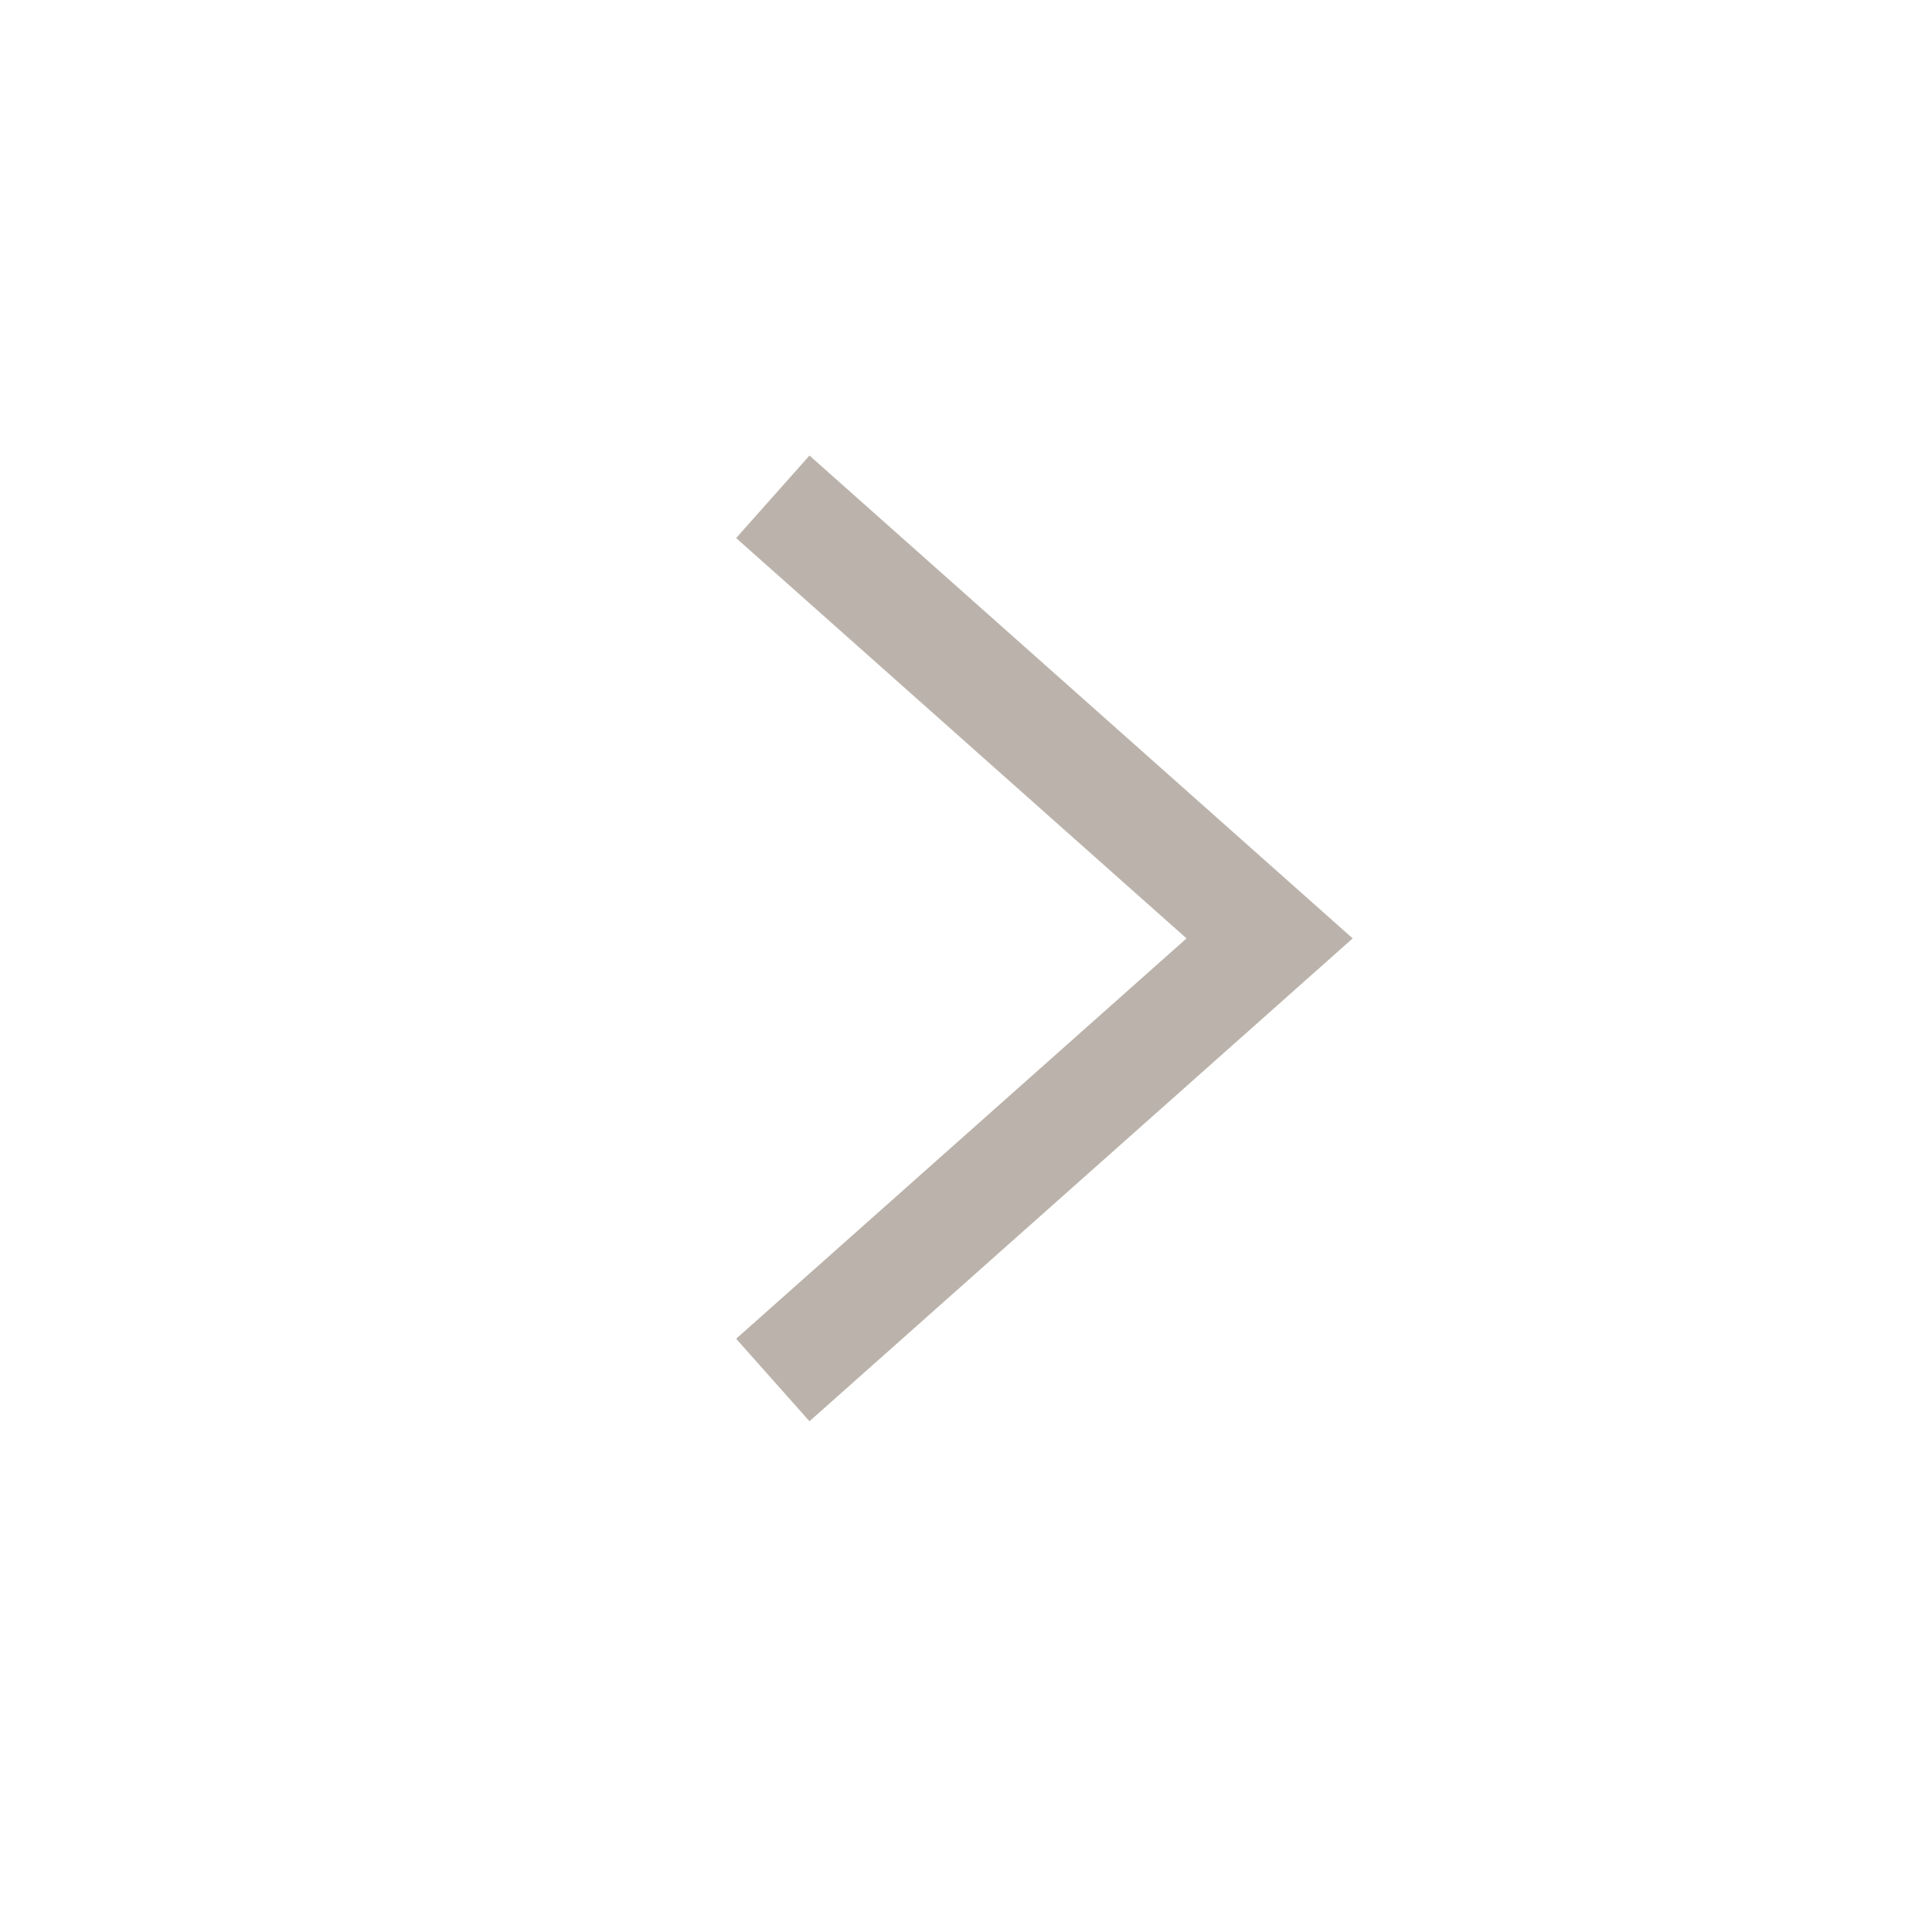 <svg xmlns="http://www.w3.org/2000/svg" width="35" height="35" viewBox="0 0 35 35">
    <g fill="none" fill-rule="evenodd">
        <g>
            <g>
                <g>
                    <path d="M0 0H35V35H0z" transform="translate(-1011 -850) translate(874 850) matrix(-1 0 0 1 172 0)"/>
                    <path stroke="#BBB3AB" stroke-width="2" d="M21 9L12 17 21 25" transform="translate(-1011 -850) translate(874 850) matrix(-1 0 0 1 172 0)"/>
                </g>
            </g>
        </g>
    </g>
</svg>
